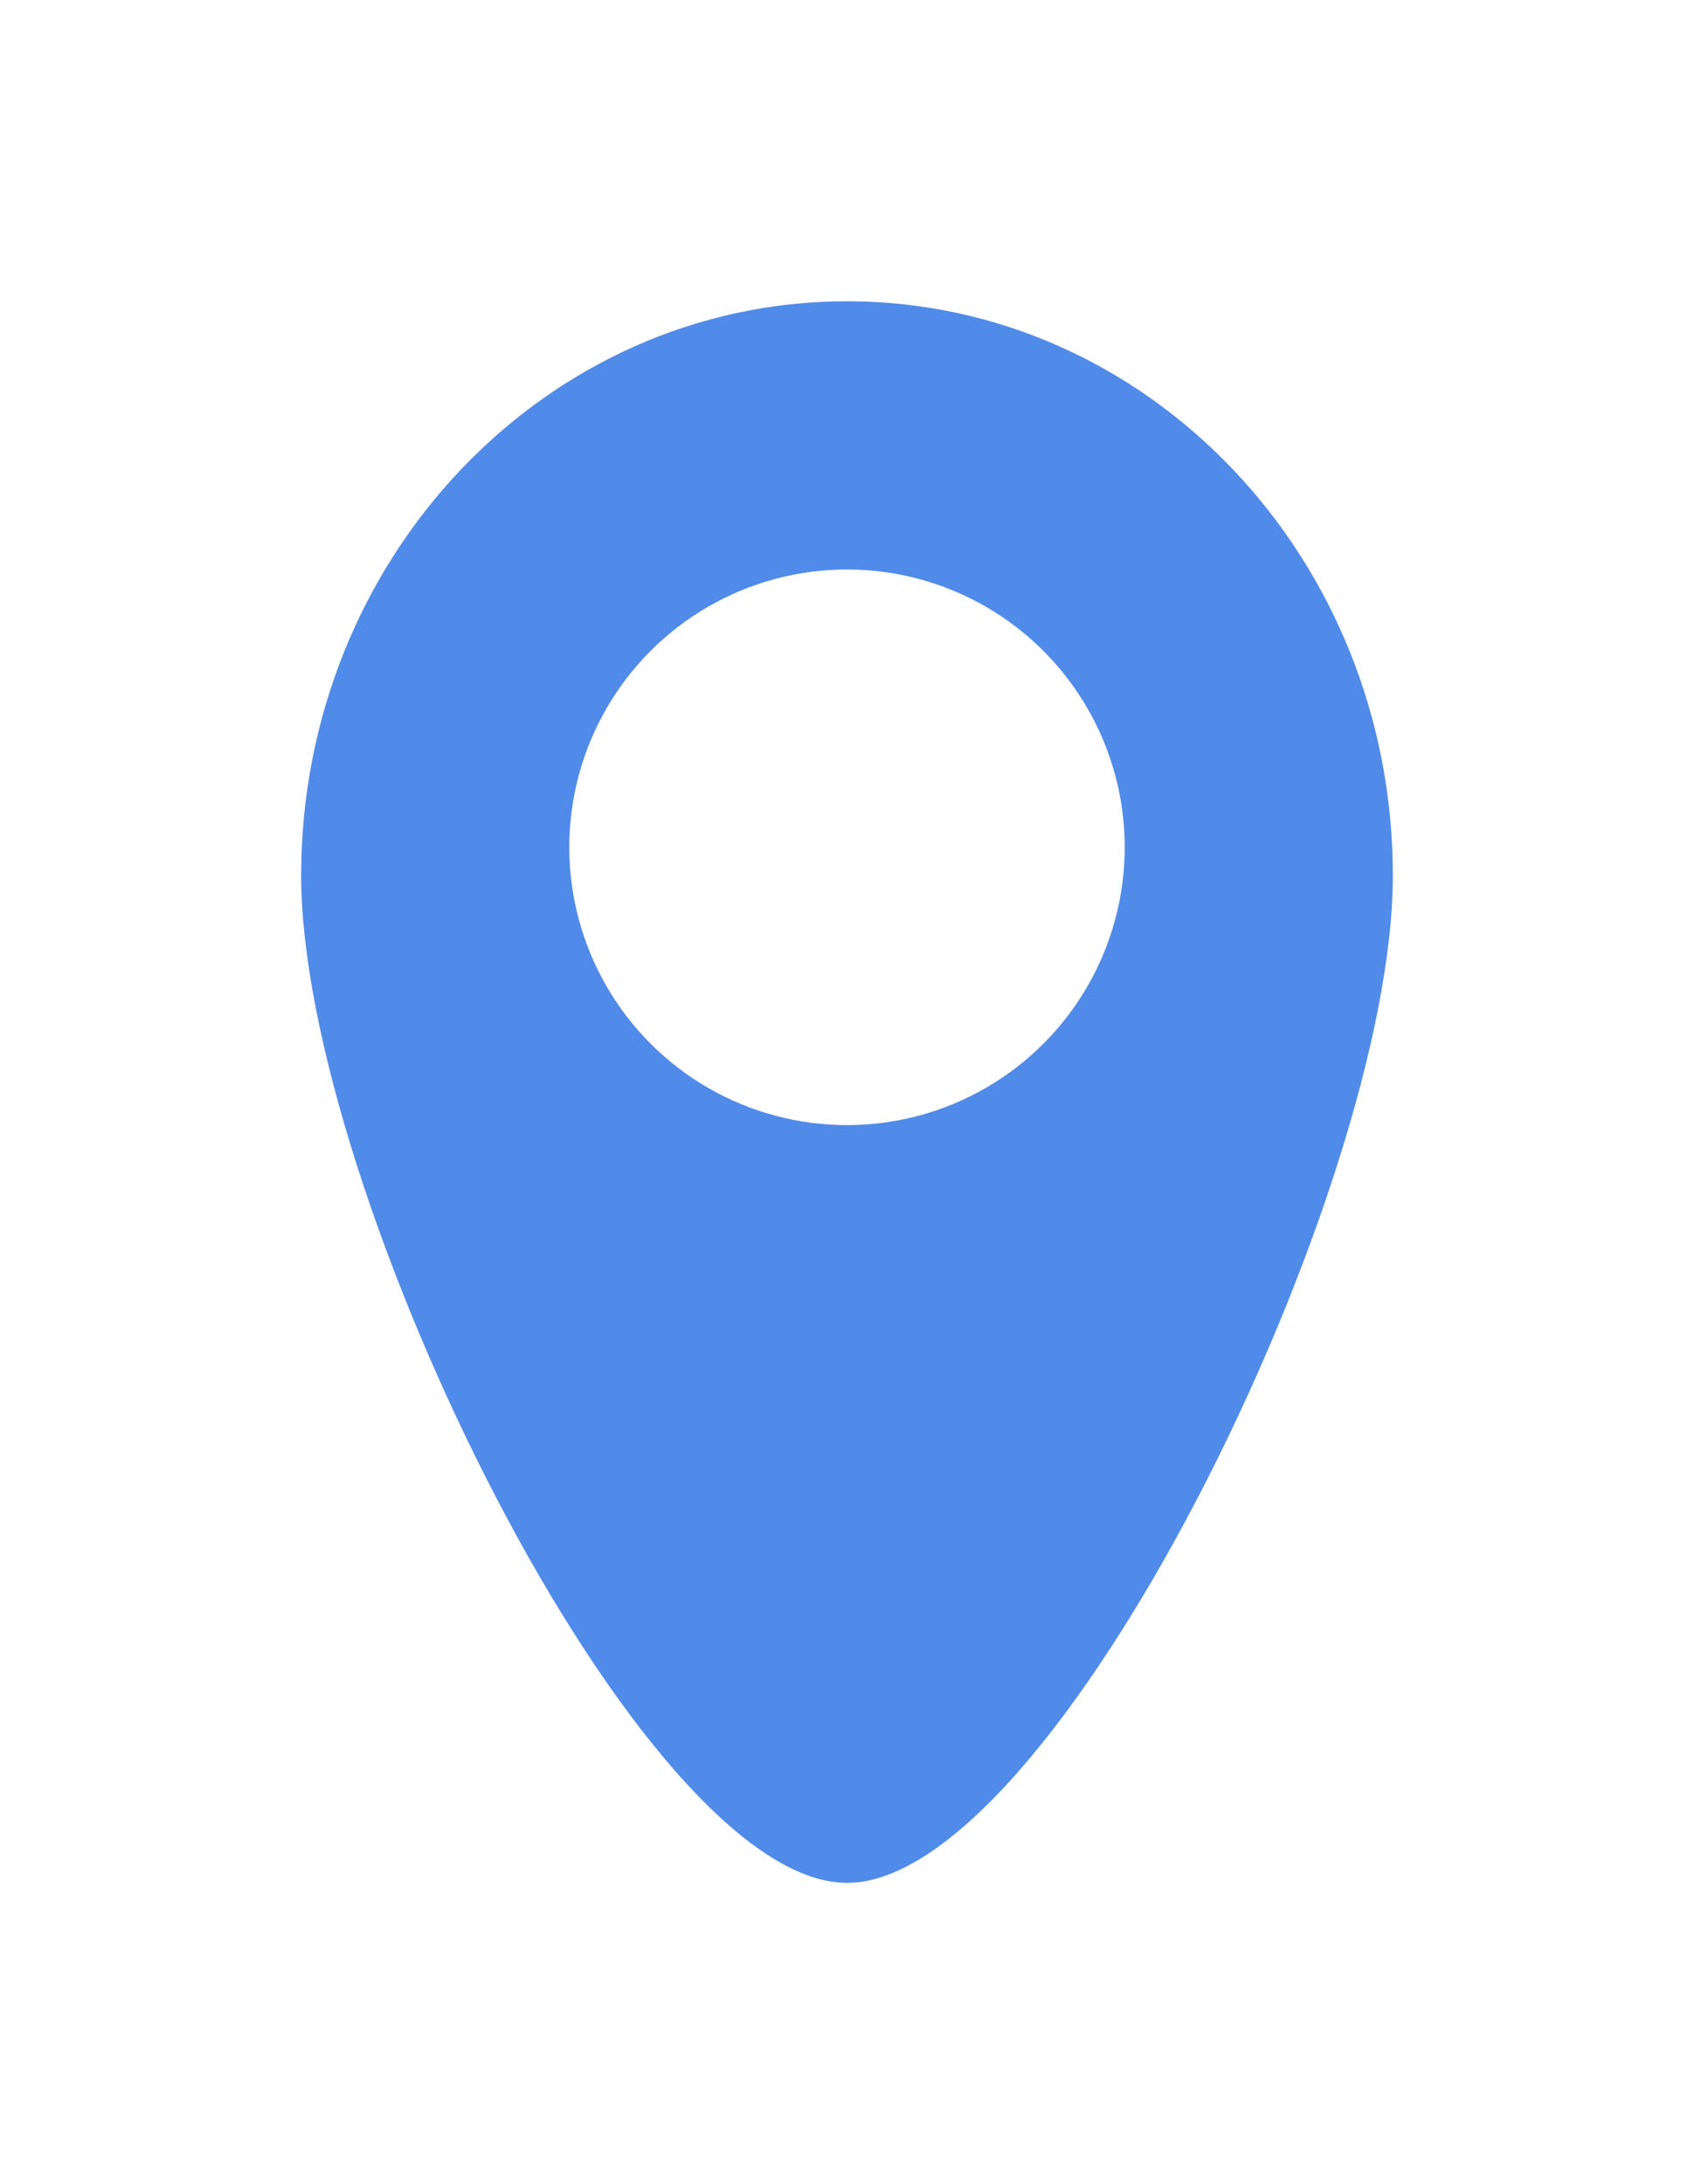 <svg width="45" height="58" viewBox="0 0 45 58" fill="none" xmlns="http://www.w3.org/2000/svg">
<g filter="url(#filter0_d_173_55)">
<path d="M37 23.248C37 31.67 28 50 22.5 50C17 50 8 31.67 8 23.248C8 14.827 14.492 8 22.5 8C30.508 8 37 14.827 37 23.248Z" fill="#518BE9"/>
</g>
<circle cx="22.5" cy="22.5" r="7.377" fill="white"/>
<defs>
<filter id="filter0_d_173_55" x="0" y="0" width="45" height="58" filterUnits="userSpaceOnUse" color-interpolation-filters="sRGB">
<feFlood flood-opacity="0" result="BackgroundImageFix"/>
<feColorMatrix in="SourceAlpha" type="matrix" values="0 0 0 0 0 0 0 0 0 0 0 0 0 0 0 0 0 0 127 0" result="hardAlpha"/>
<feMorphology radius="4" operator="erode" in="SourceAlpha" result="effect1_dropShadow_173_55"/>
<feOffset/>
<feGaussianBlur stdDeviation="6"/>
<feComposite in2="hardAlpha" operator="out"/>
<feColorMatrix type="matrix" values="0 0 0 0 0 0 0 0 0 0 0 0 0 0 0 0 0 0 0.2 0"/>
<feBlend mode="normal" in2="BackgroundImageFix" result="effect1_dropShadow_173_55"/>
<feBlend mode="normal" in="SourceGraphic" in2="effect1_dropShadow_173_55" result="shape"/>
</filter>
</defs>
</svg>
